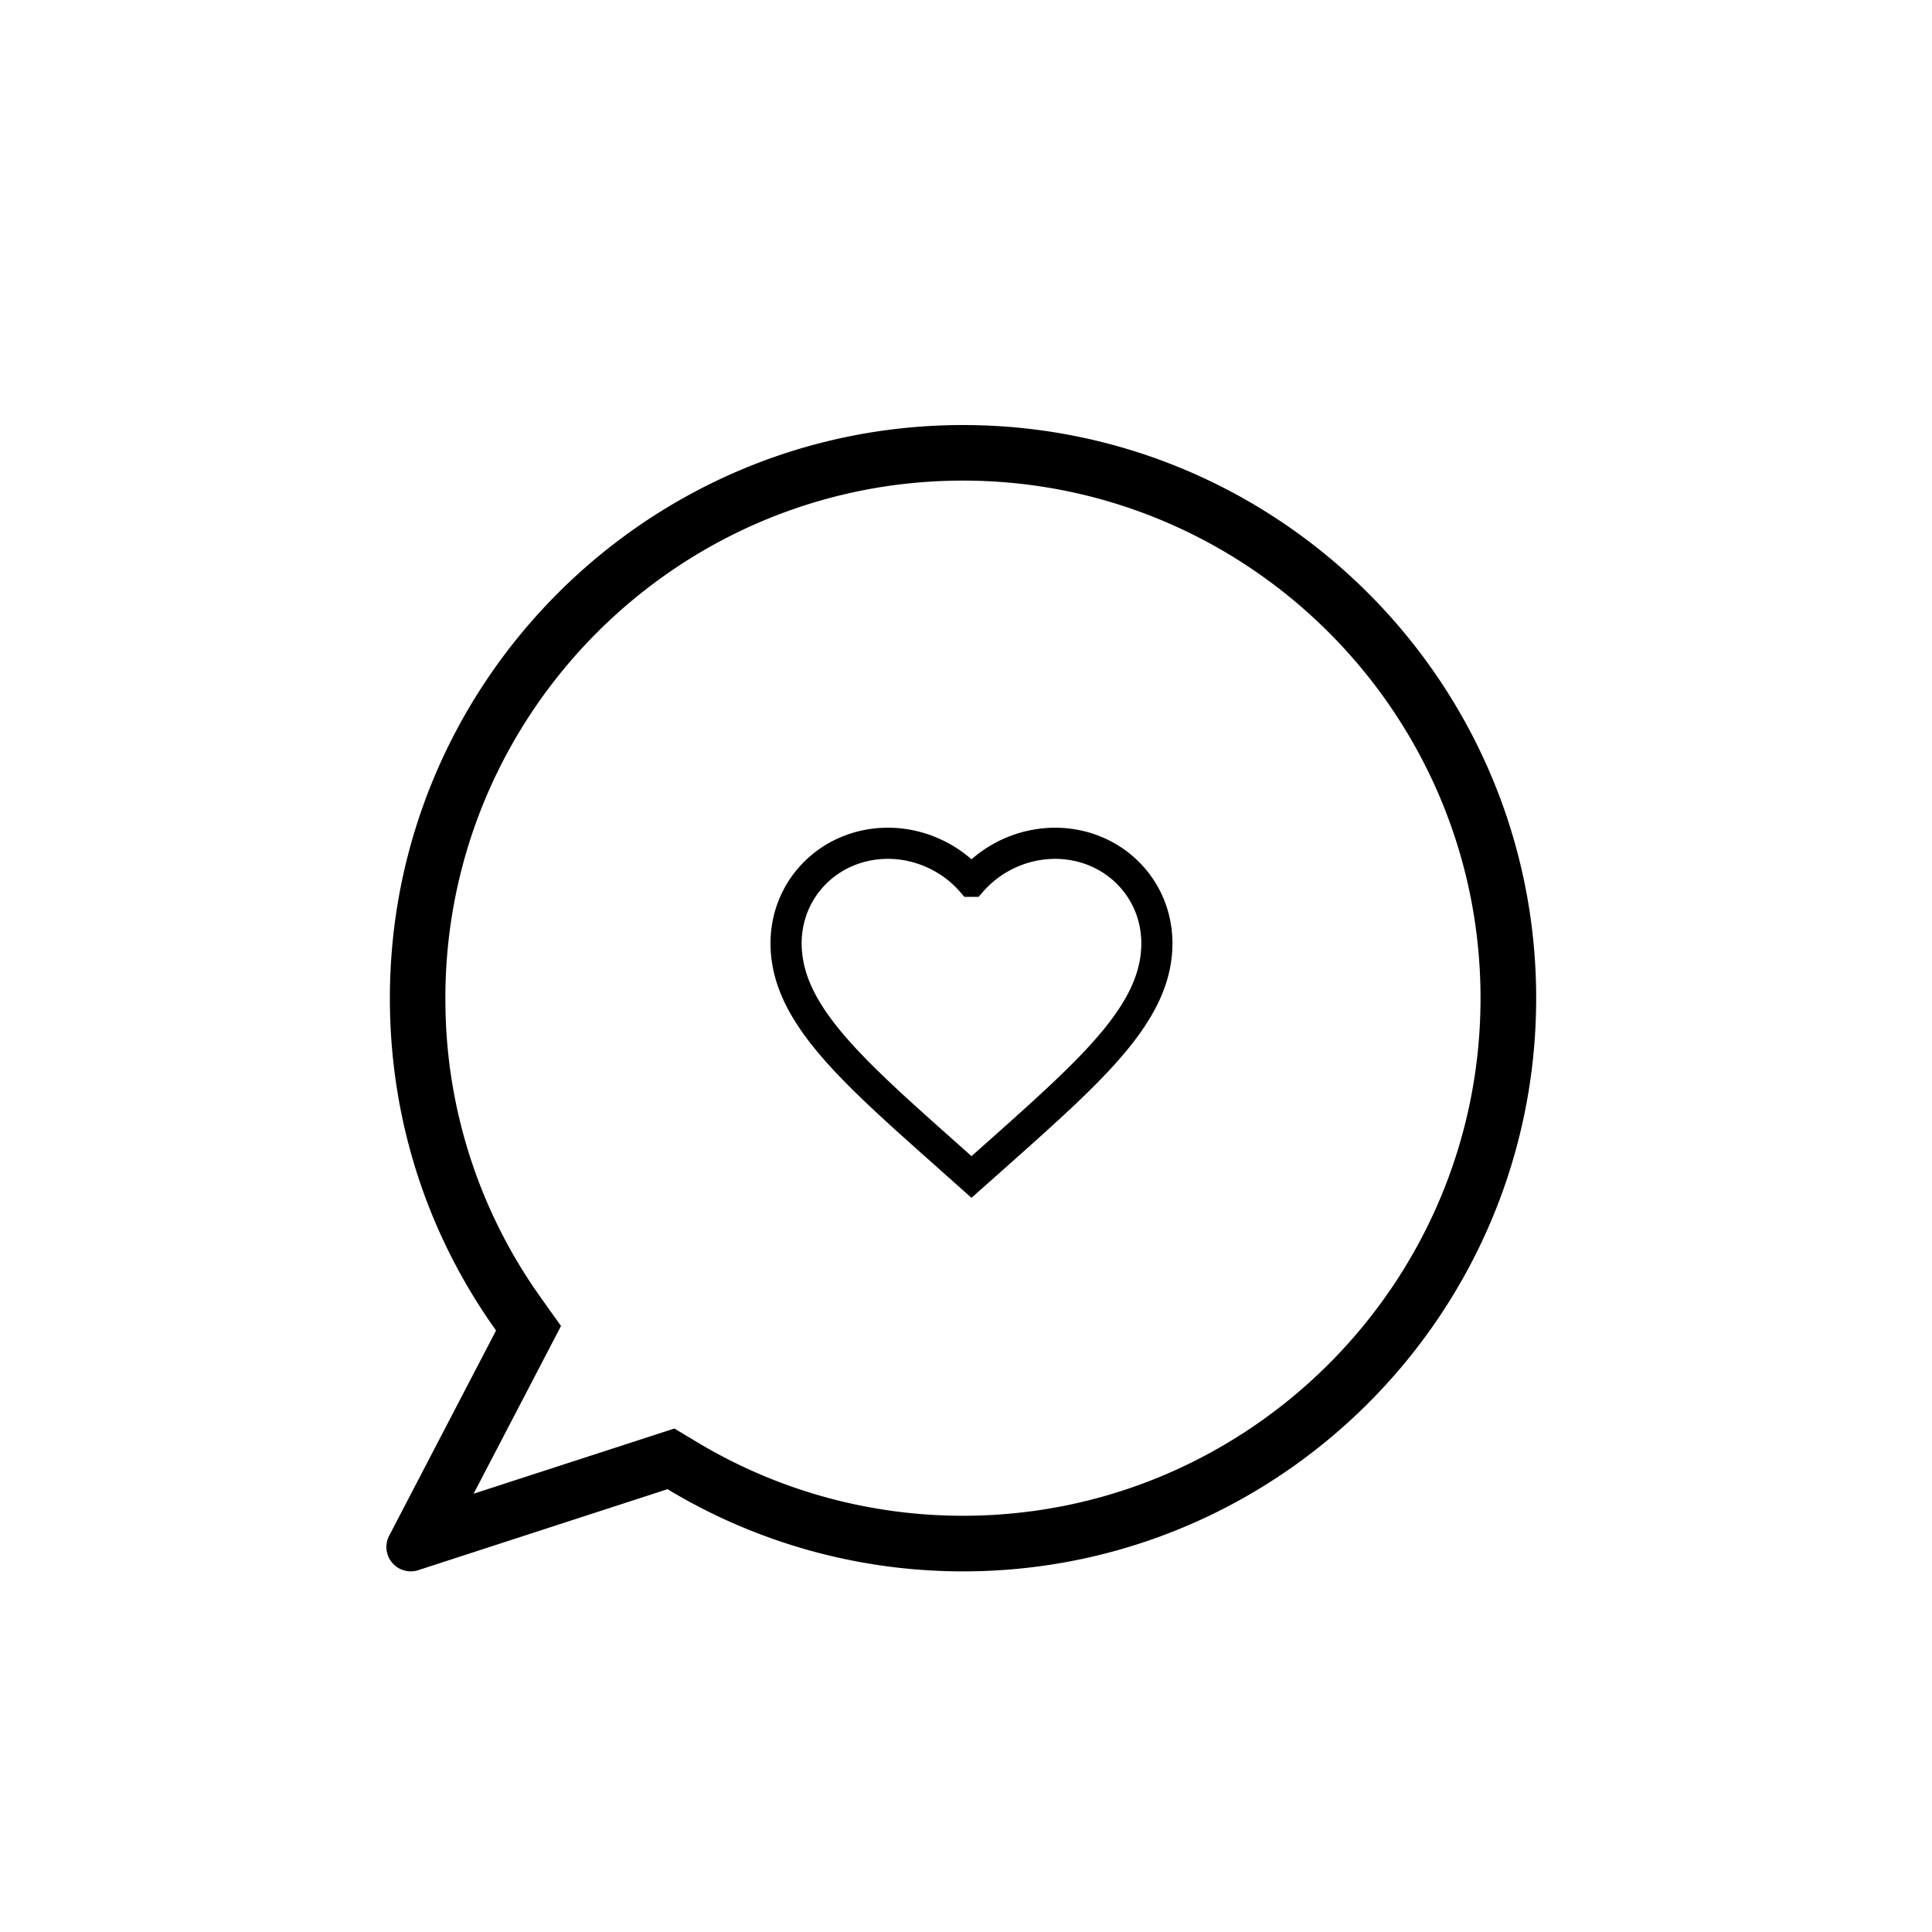 <svg width="50" height="50" viewBox="0 0 50 50" fill="none" xmlns="http://www.w3.org/2000/svg">
    <path fill-rule="evenodd" clip-rule="evenodd" d="M39.756 25.833C39.756 17.654 33.102 11 24.923 11c-8.178 0-14.833 6.654-14.833 14.833 0 3.116.949 6.08 2.748 8.6l-2.767 5.313a.63.63 0 0 0 .753.89l6.451-2.096a14.795 14.795 0 0 0 7.648 2.127c8.18 0 14.833-6.655 14.833-14.834zm-28.23 0c0-7.385 6.01-13.395 13.395-13.395s13.395 6.01 13.395 13.395-6.01 13.395-13.395 13.395c-2.438 0-4.82-.662-6.905-1.92l-.562-.338-5.197 1.687 2.262-4.341-.512-.718-.184-.264a13.25 13.25 0 0 1-2.296-7.5z" fill="#000"/>
    <path d="m25.142 30.46-.696-.62c-2.471-2.199-4.102-3.648-4.102-5.427 0-1.45 1.16-2.589 2.639-2.589.834 0 1.636.381 2.159.984a2.896 2.896 0 0 1 2.159-.984c1.478 0 2.639 1.14 2.639 2.589 0 1.779-1.632 3.228-4.103 5.43l-.695.617z" stroke="#000" stroke-width=".806"/>
</svg>
